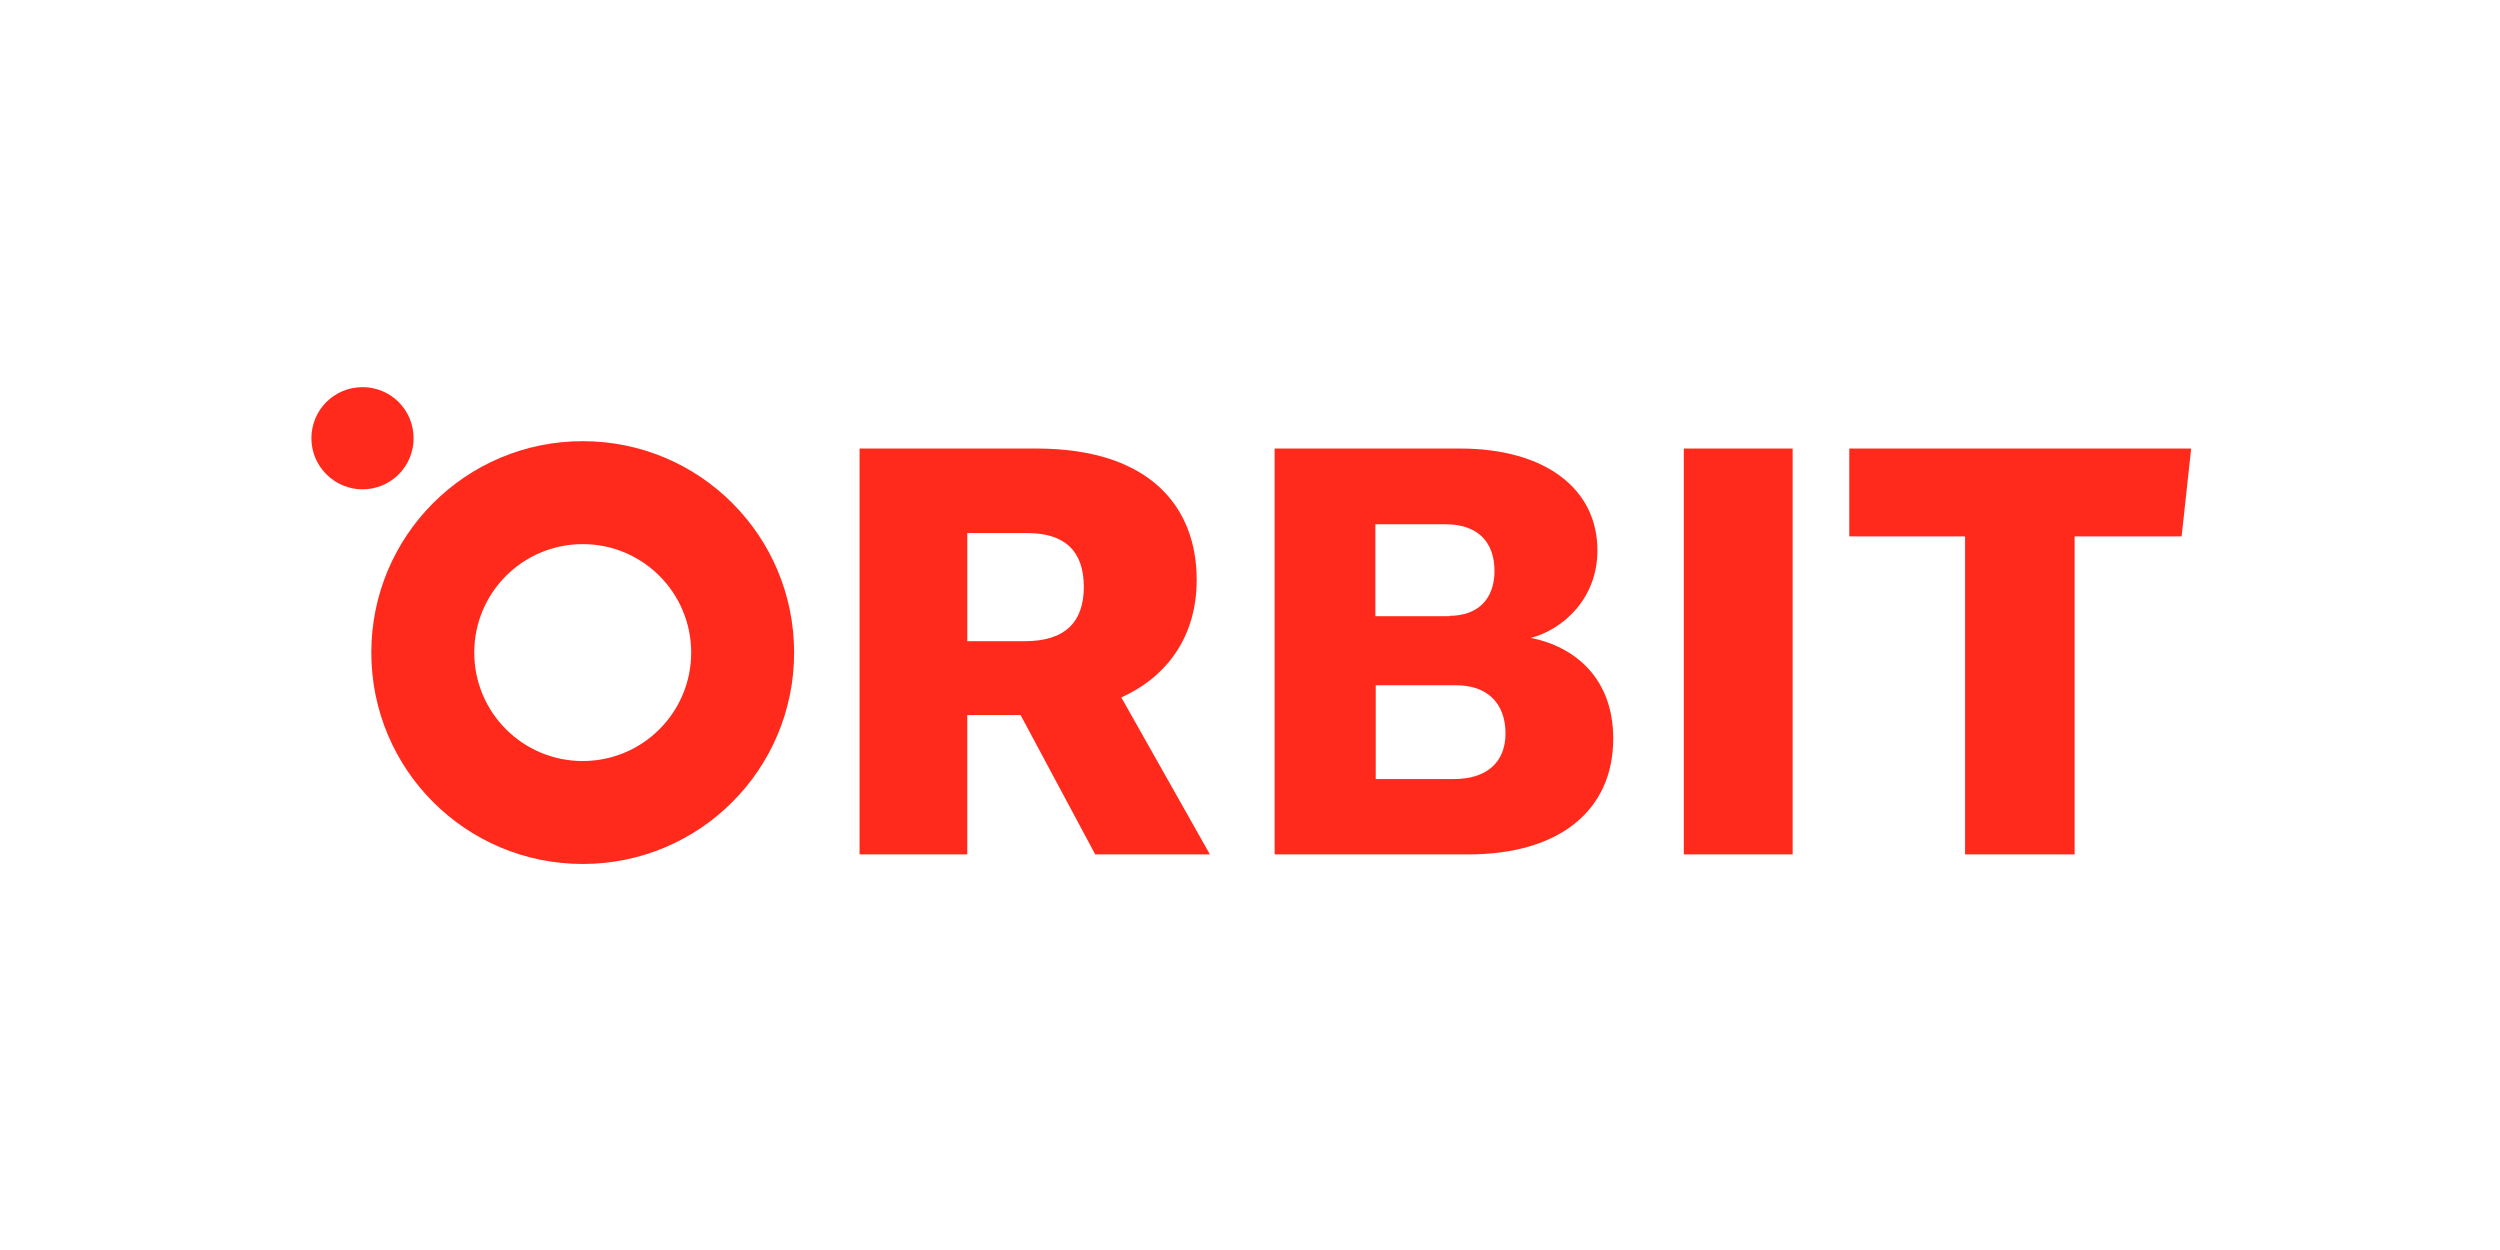 <?xml version="1.0" encoding="utf-8"?>
<!-- Generator: Adobe Illustrator 22.1.0, SVG Export Plug-In . SVG Version: 6.00 Build 0)  -->
<svg version="1.1" id="Ebene_1" xmlns="http://www.w3.org/2000/svg" xmlns:xlink="http://www.w3.org/1999/xlink" x="0px" y="0px"
	 viewBox="0 0 680 340" style="enable-background:new 0 0 680 340;" xml:space="preserve">
<style type="text/css">
	.st0{fill:#FF2A1B;}
	.st1{fill:#E8412A;}
	.st2{fill:#191E28;}
	.st3{fill:#FFFFFF;}
</style>
<path class="st0" d="M158.5,148c16.3,0,29.5,13.2,29.5,29.5S174.8,207,158.5,207S129,193.8,129,177.5S142.2,148,158.5,148
	 M158.5,120c-31.8,0-57.5,25.7-57.5,57.5s25.7,57.5,57.5,57.5s57.5-25.7,57.5-57.5S190.3,120,158.5,120L158.5,120z"/>
<path class="st0" d="M297.9,232.4l-20.3-37.9h-14.5v37.9h-29.3V122h48.1c31,0,43.6,16,43.6,35.7c0,15.5-8.1,26.4-20.5,32l24.1,42.7
	H297.9z M263.1,174.4h15.7c10.9,0,16-5.2,16-14.8c0-9.5-5-14.6-15.3-14.6h-16.4V174.4z"/>
<path class="st0" d="M346.6,122h50.5c23.3,0,37.4,11,37.4,27.7c0,13.1-9.3,21.5-18.1,23.8c11.9,2.4,22.4,10.9,22.4,27.4
	c0,19.5-14.6,31.5-39.4,31.5h-52.7V122z M394.3,167.5c7.4,0,12.2-4.3,12.2-12.2c0-8.1-4.8-12.7-13.3-12.7h-19.1v25H394.3z
	 M395.5,211.9c8.8,0,14-4.5,14-12.4c0-8.4-5.2-13.1-13.3-13.1h-22v25.5H395.5z"/>
<path class="st0" d="M458,122h29.6v110.4H458V122z"/>
<path class="st0" d="M593.4,145.9h-29.1v86.5h-29.8v-86.5H503V122h93L593.4,145.9z"/>
<path class="st0" d="M98.6,133.1c7.7,0,13.9-6.2,13.9-13.9s-6.2-13.9-13.9-13.9s-13.9,6.2-13.9,13.9S91,133.1,98.6,133.1"/>
</svg>
